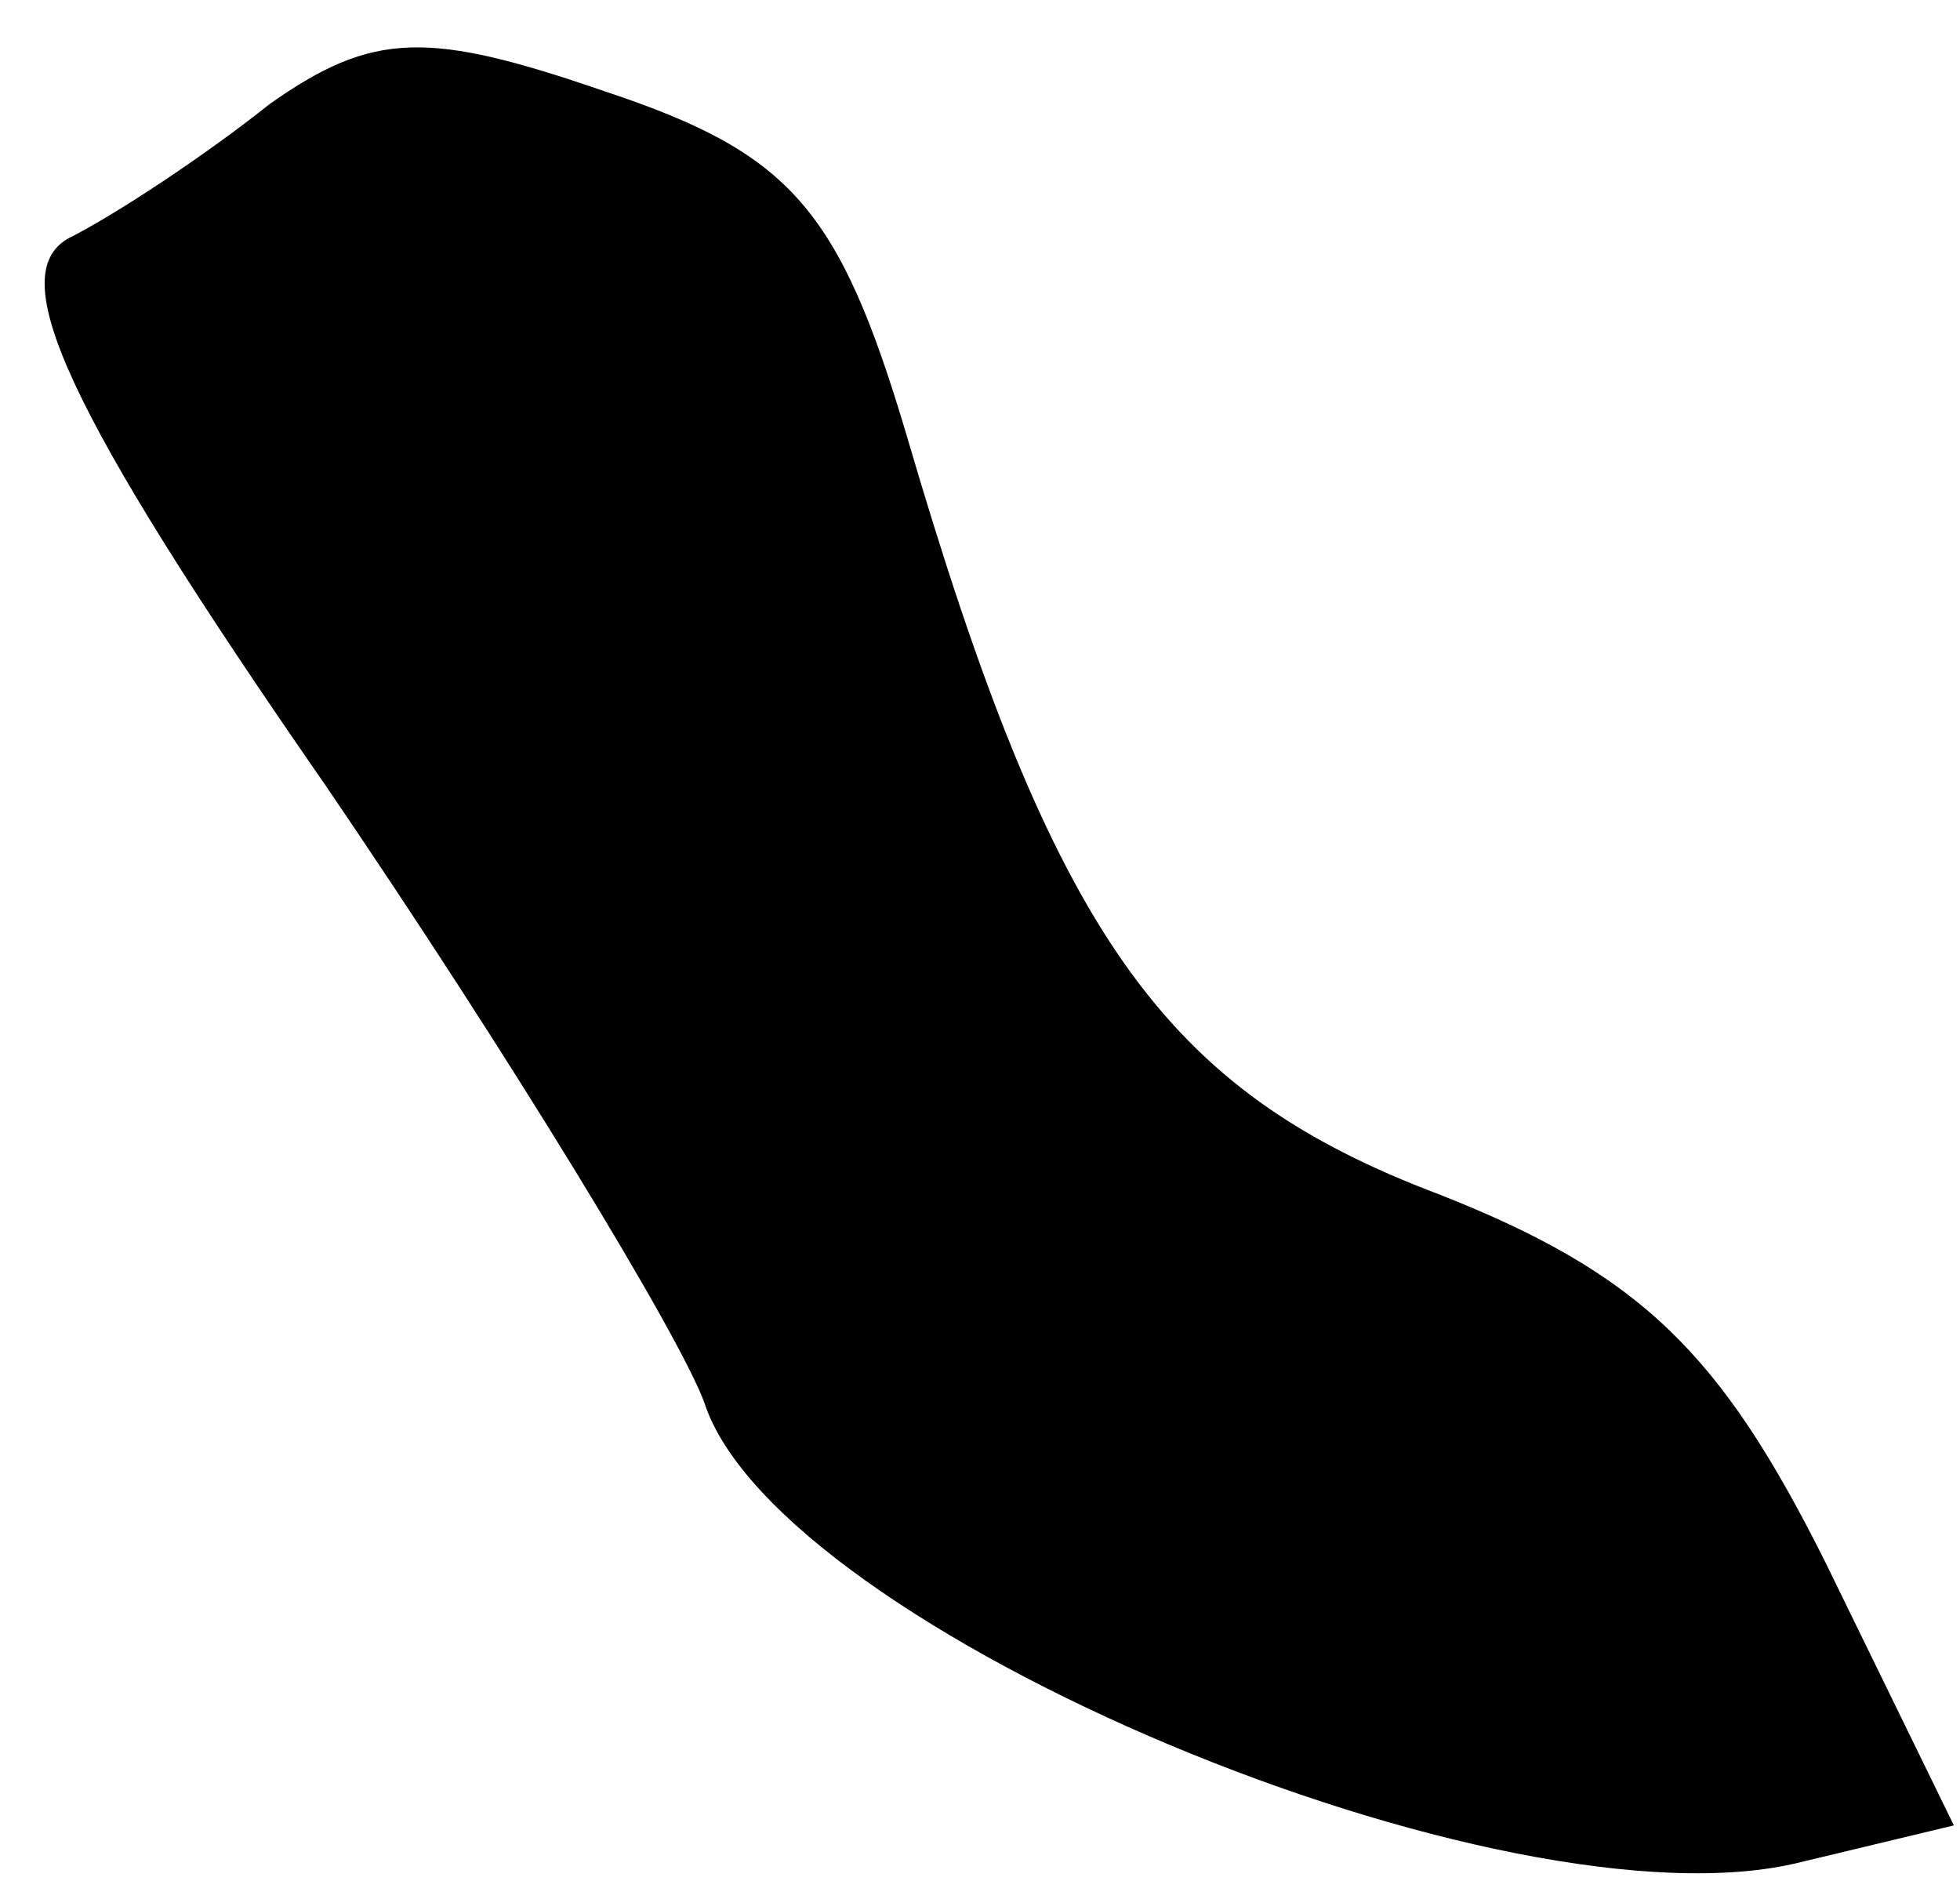 <?xml version="1.0" standalone="no"?>
<!DOCTYPE svg PUBLIC "-//W3C//DTD SVG 20010904//EN"
 "http://www.w3.org/TR/2001/REC-SVG-20010904/DTD/svg10.dtd">
<svg version="1.0" xmlns="http://www.w3.org/2000/svg"
 width="32pt" height="31pt" viewBox="0 0 32 31"
 preserveAspectRatio="xMidYMid meet">
<g transform="translate(0,31) scale(0.1,-0.1)"
fill="#000000" stroke="none">
<path fill="#000000" stroke="none" d="M44 293 c-10 -8 -25 -18 -33 -22 -10
-6 -1 -27 42 -89 30 -44 58 -90 62 -101 12 -37 131 -87 179 -75 l25 6 -21 43
c-17 34 -30 47 -63 60 -45 17 -63 42 -87 124 -11 37 -19 46 -49 56 -29 10 -38
10 -55 -2z"/>
</g>
</svg>

